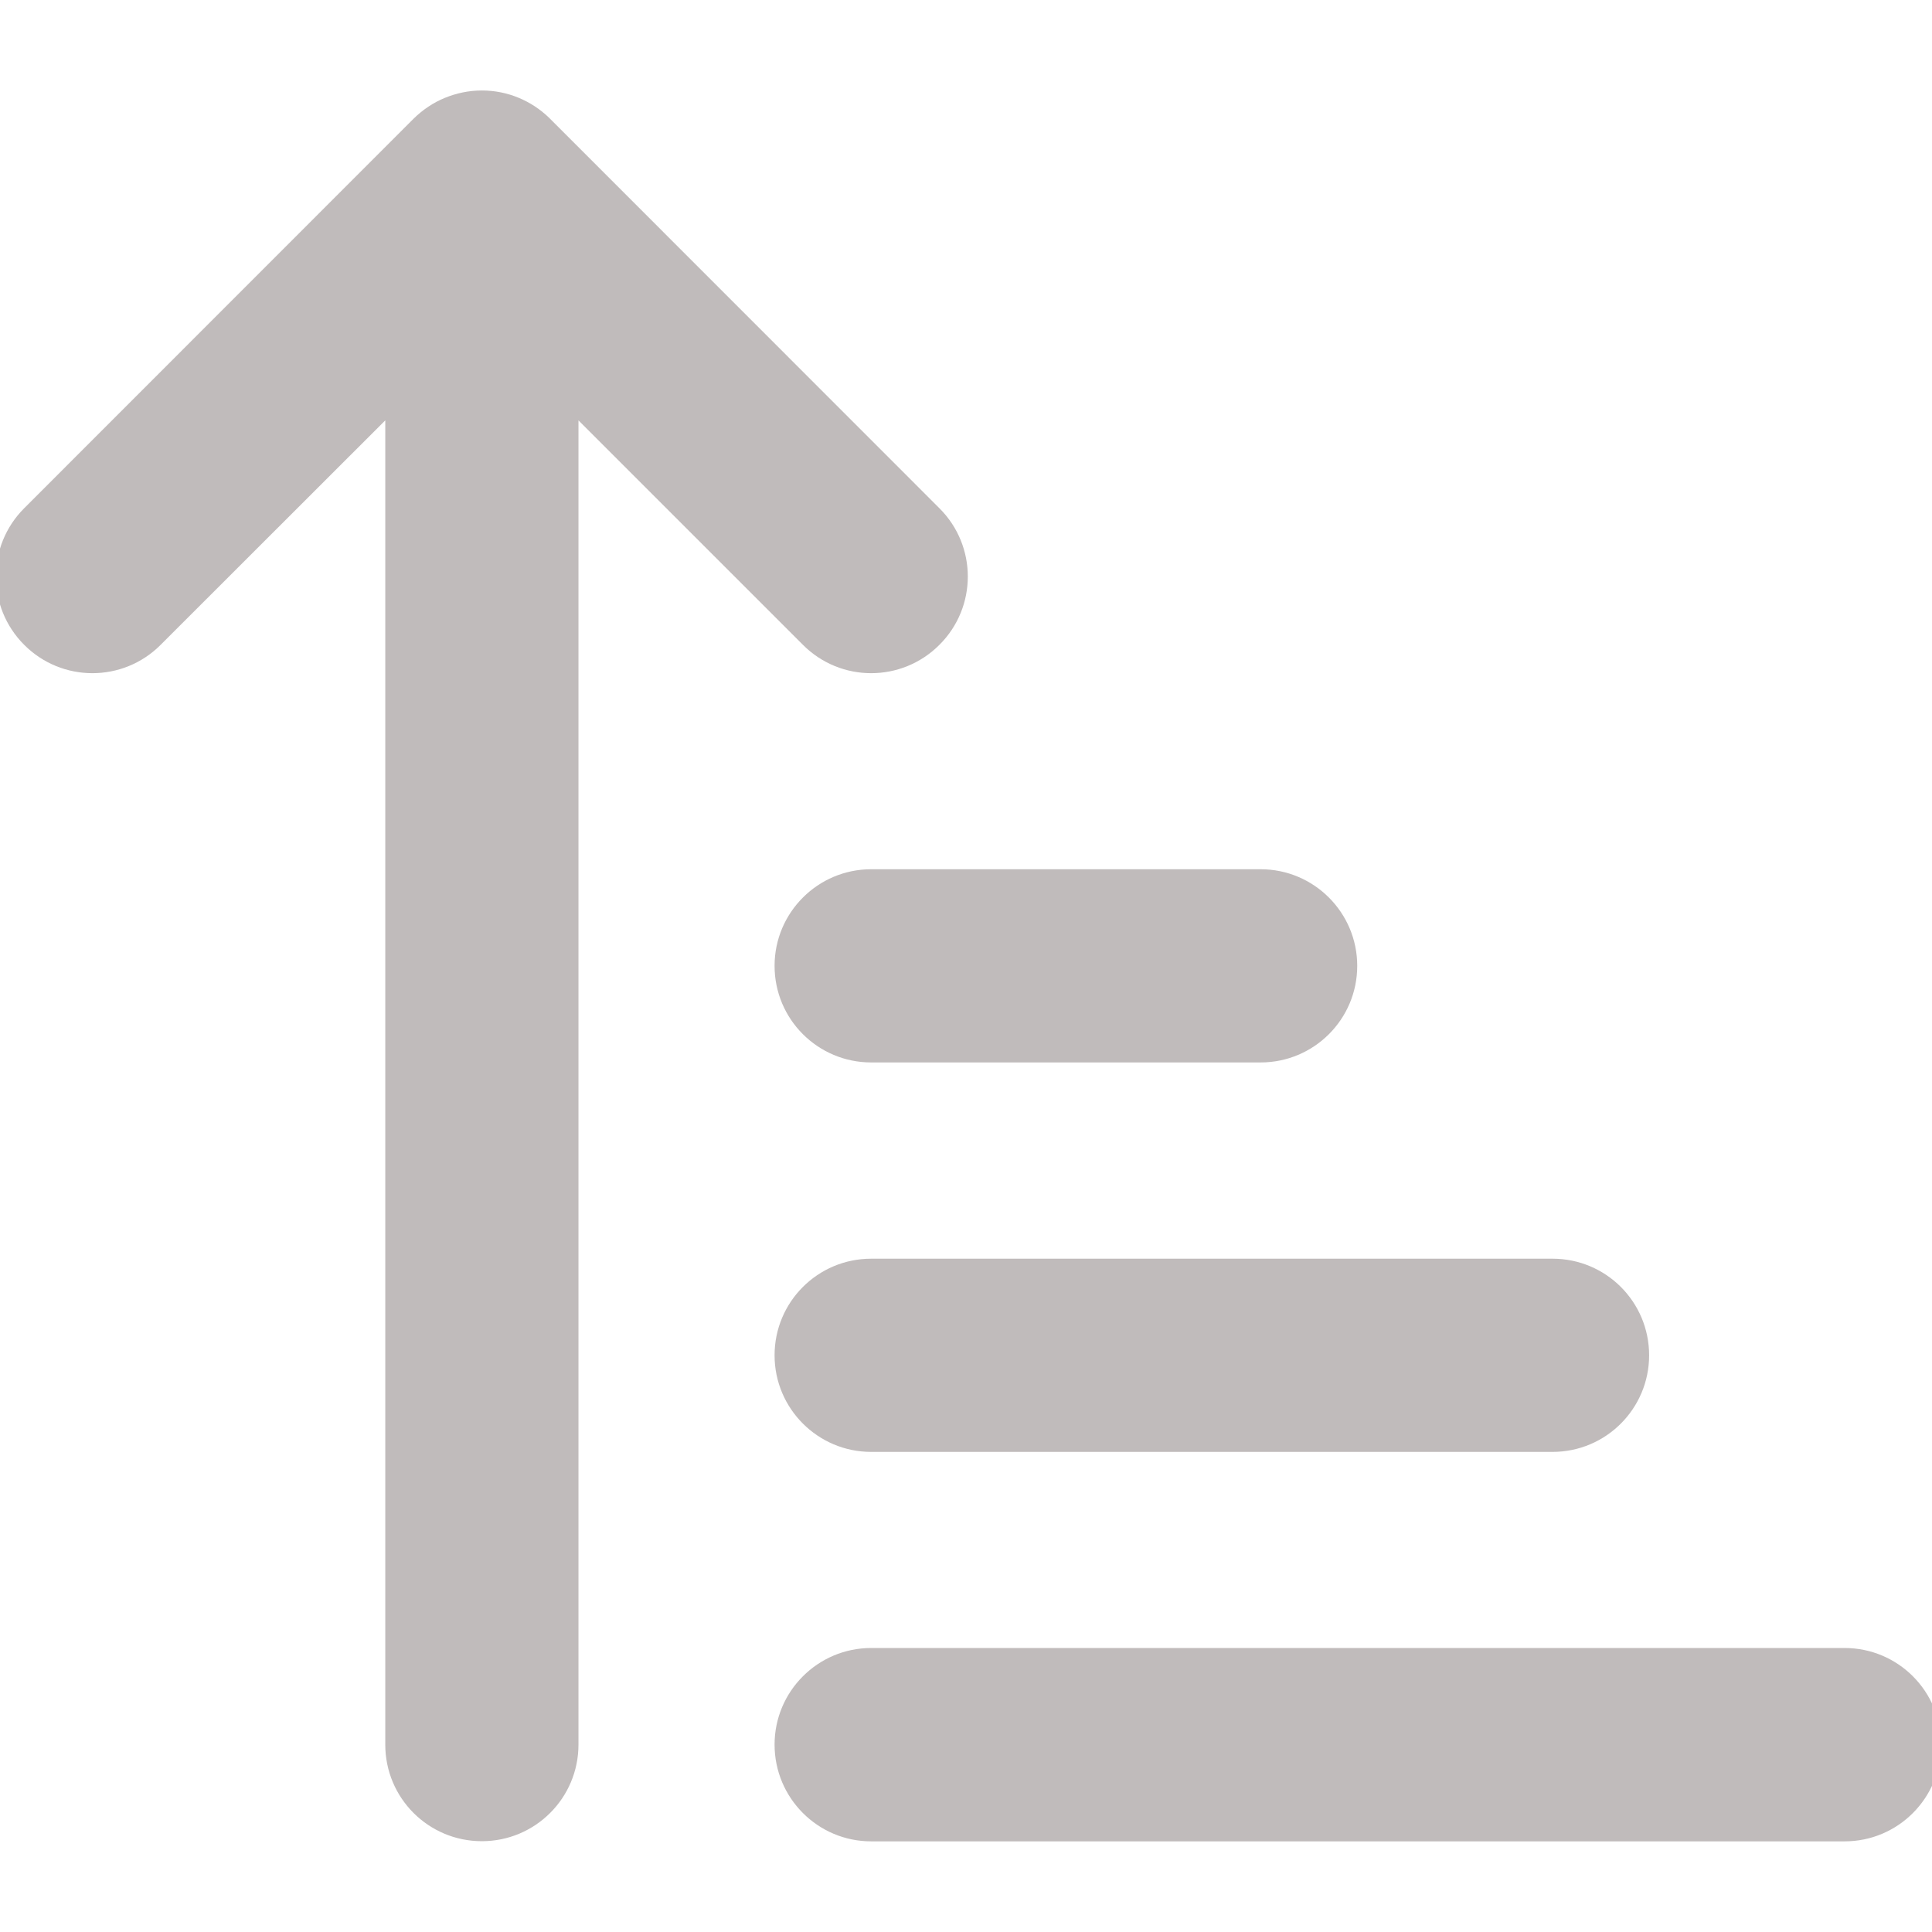 <svg width="12" height="12" viewBox="0 0 12 12" fill="none" xmlns="http://www.w3.org/2000/svg">
<g clip-path="url(#clip0_10354_99378)">
<path fill-rule="evenodd" clip-rule="evenodd" d="M2.568 0.738C2.626 0.681 2.692 0.637 2.763 0.608C2.834 0.579 2.911 0.562 2.993 0.562C3.155 0.562 3.302 0.627 3.41 0.731L3.418 0.739L5.835 3.157C6.07 3.391 6.07 3.771 5.835 4.005C5.601 4.24 5.221 4.24 4.987 4.005L3.593 2.611L3.593 10.836C3.593 11.168 3.324 11.436 2.993 11.436C2.661 11.436 2.393 11.168 2.393 10.836V2.611L0.998 4.005C0.764 4.24 0.384 4.24 0.15 4.005C-0.084 3.771 -0.084 3.391 0.15 3.157L2.568 0.738ZM5.411 5.399C5.08 5.399 4.811 5.668 4.811 5.999C4.811 6.331 5.08 6.599 5.411 6.599H7.83C8.161 6.599 8.43 6.331 8.43 5.999C8.43 5.668 8.161 5.399 7.83 5.399H5.411ZM4.811 8.418C4.811 8.086 5.08 7.818 5.411 7.818H9.643C9.975 7.818 10.243 8.086 10.243 8.418C10.243 8.749 9.975 9.018 9.643 9.018H5.411C5.08 9.018 4.811 8.749 4.811 8.418ZM5.411 10.236C5.08 10.236 4.811 10.505 4.811 10.836C4.811 11.168 5.08 11.437 5.411 11.437H11.457C11.789 11.437 12.057 11.168 12.057 10.836C12.057 10.505 11.789 10.236 11.457 10.236H5.411Z" fill="#C0BBBB"/>
</g>
<defs>
<clipPath id="clip0_10354_99378">
<rect width="12" height="12" fill="white"/>
</clipPath>
</defs>
</svg>
